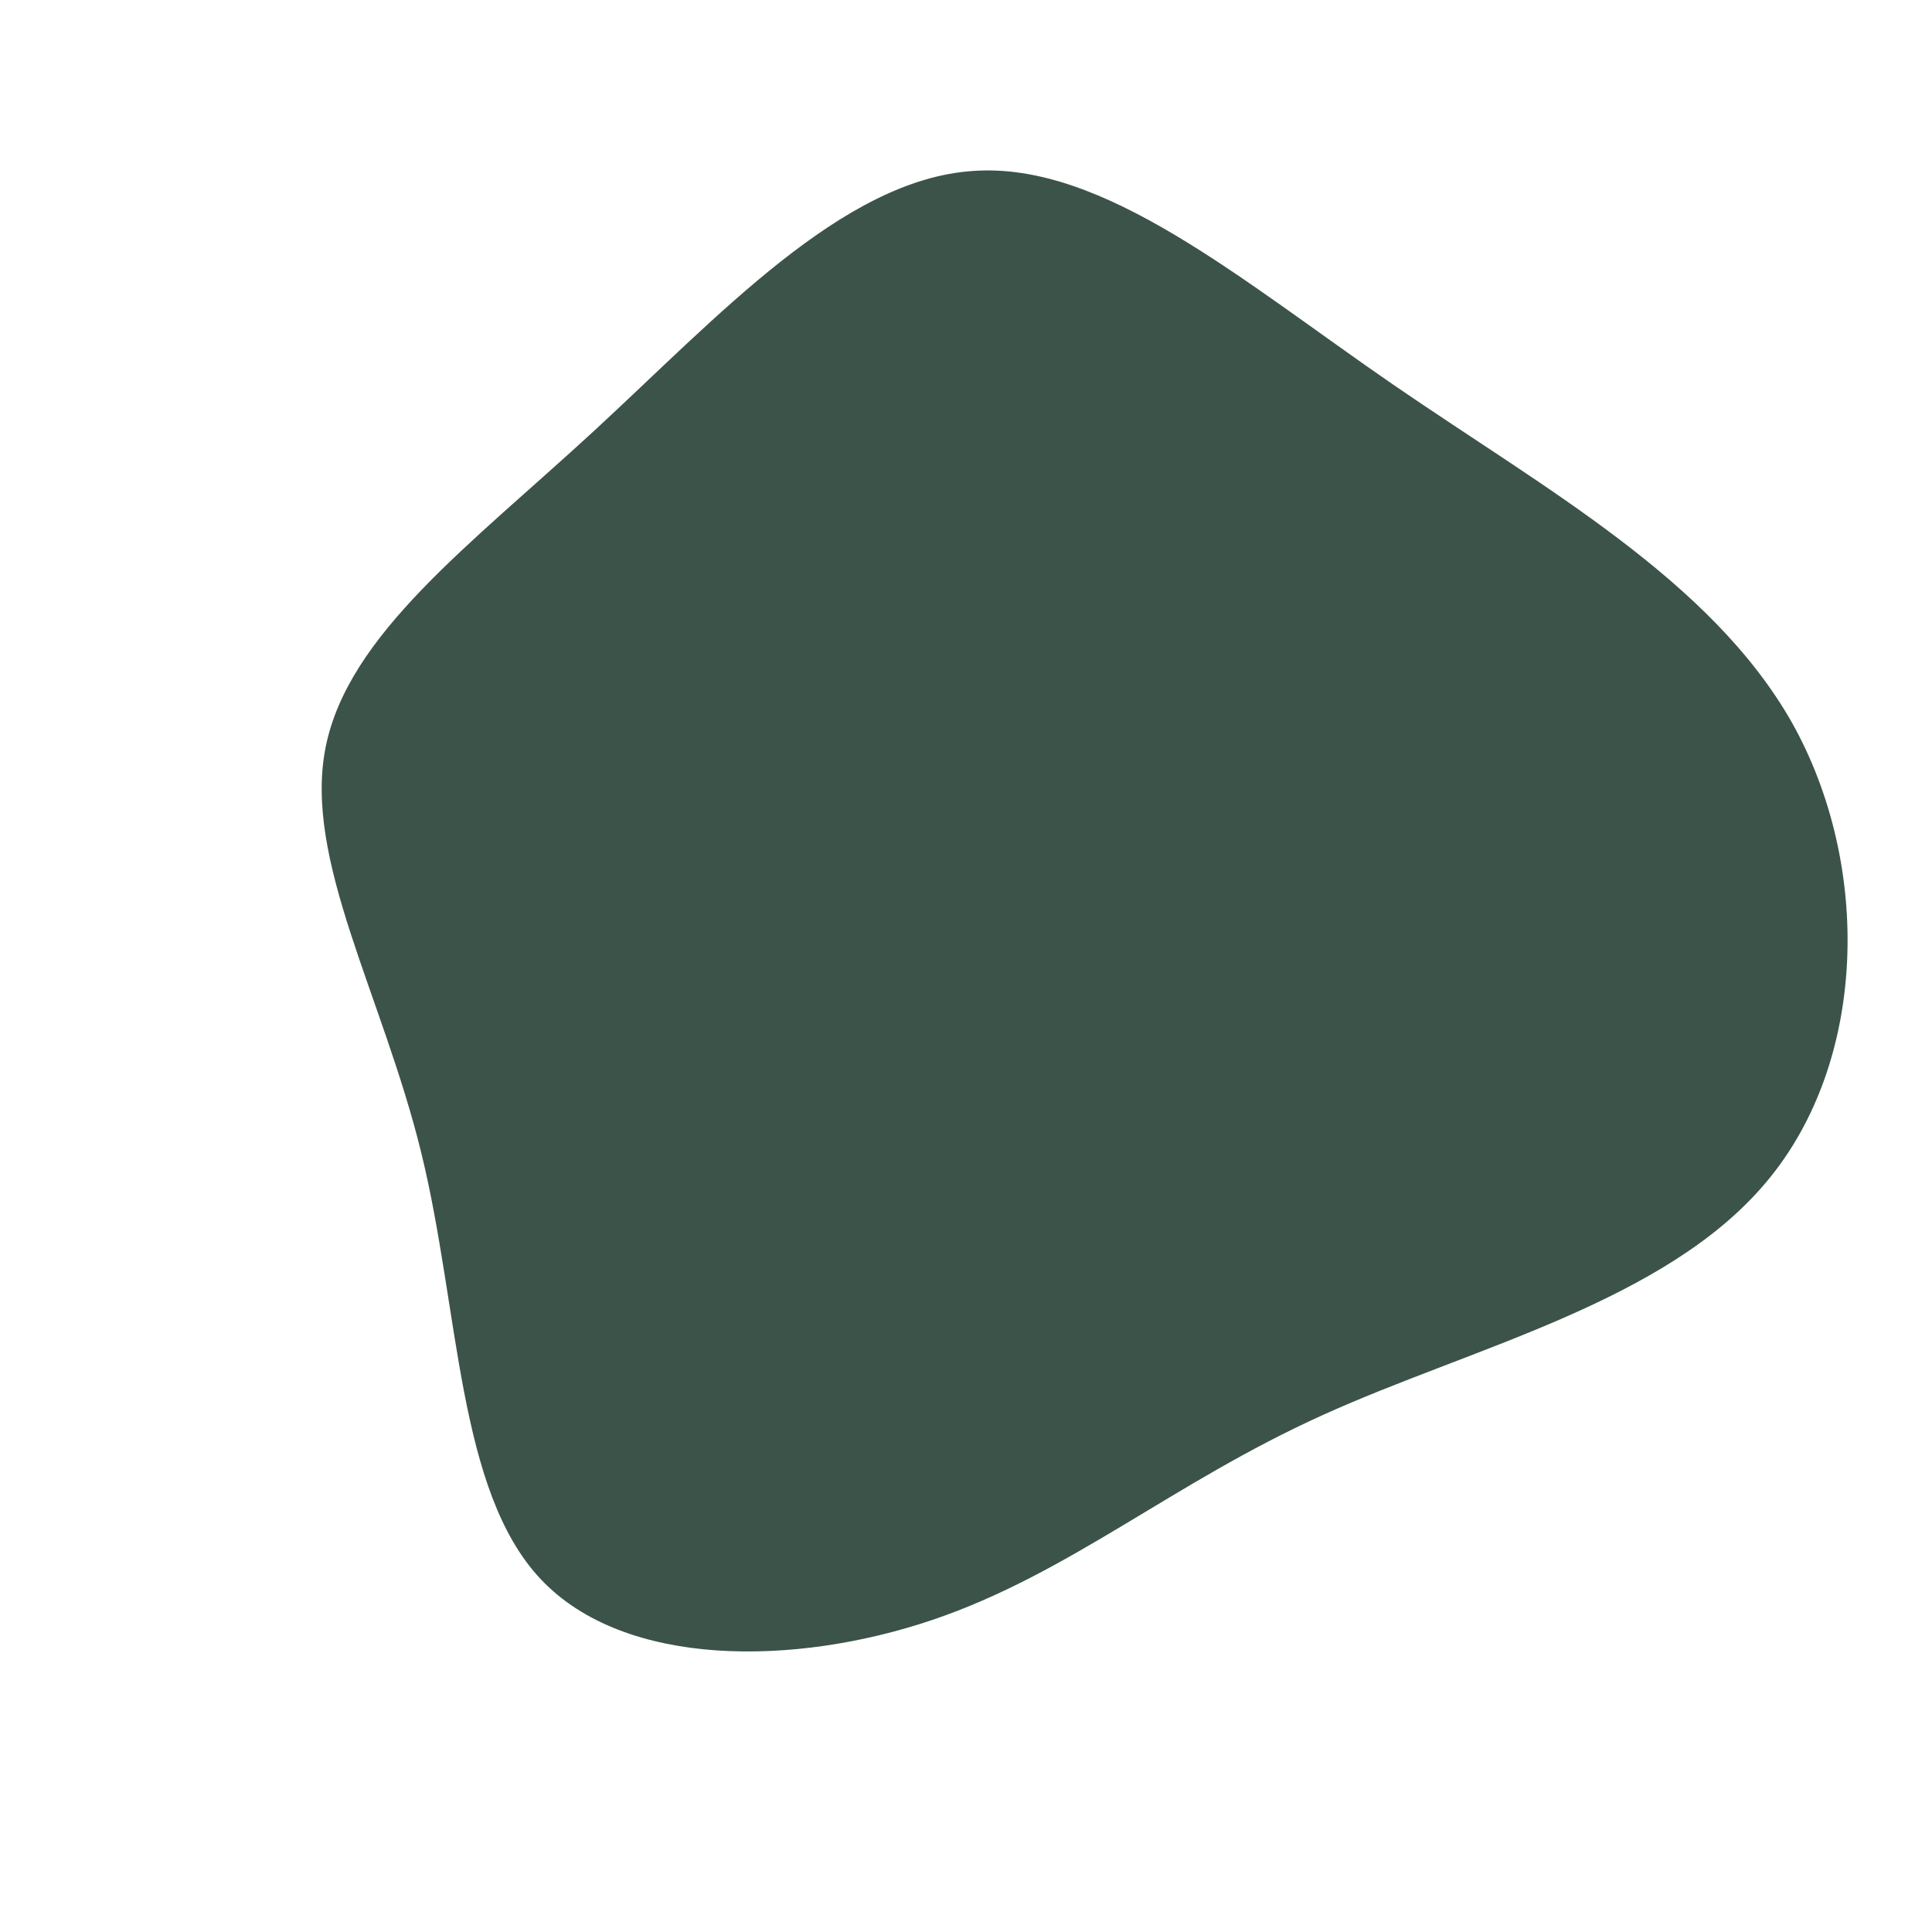 <?xml version="1.0" standalone="no"?>
<svg viewBox="0 0 200 200" xmlns="http://www.w3.org/2000/svg">
  <path fill="#3C534A" d="M44.2,-60.2C59.9,-49.4,77.1,-40,85.5,-25.2C93.8,-10.4,93.3,9.9,82.9,22.3C72.5,34.8,52.3,39.5,36.9,46.5C21.4,53.5,10.7,62.9,-3.5,67.7C-17.7,72.5,-35.3,72.7,-44,63.5C-52.7,54.3,-52.4,35.6,-56.4,19.3C-60.4,3,-68.6,-11,-66.3,-22.6C-64,-34.3,-51.3,-43.6,-38.5,-55.4C-25.7,-67.2,-12.8,-81.4,0.7,-82.3C14.2,-83.3,28.5,-71,44.2,-60.2Z" transform="translate(100 100)" />
</svg>
